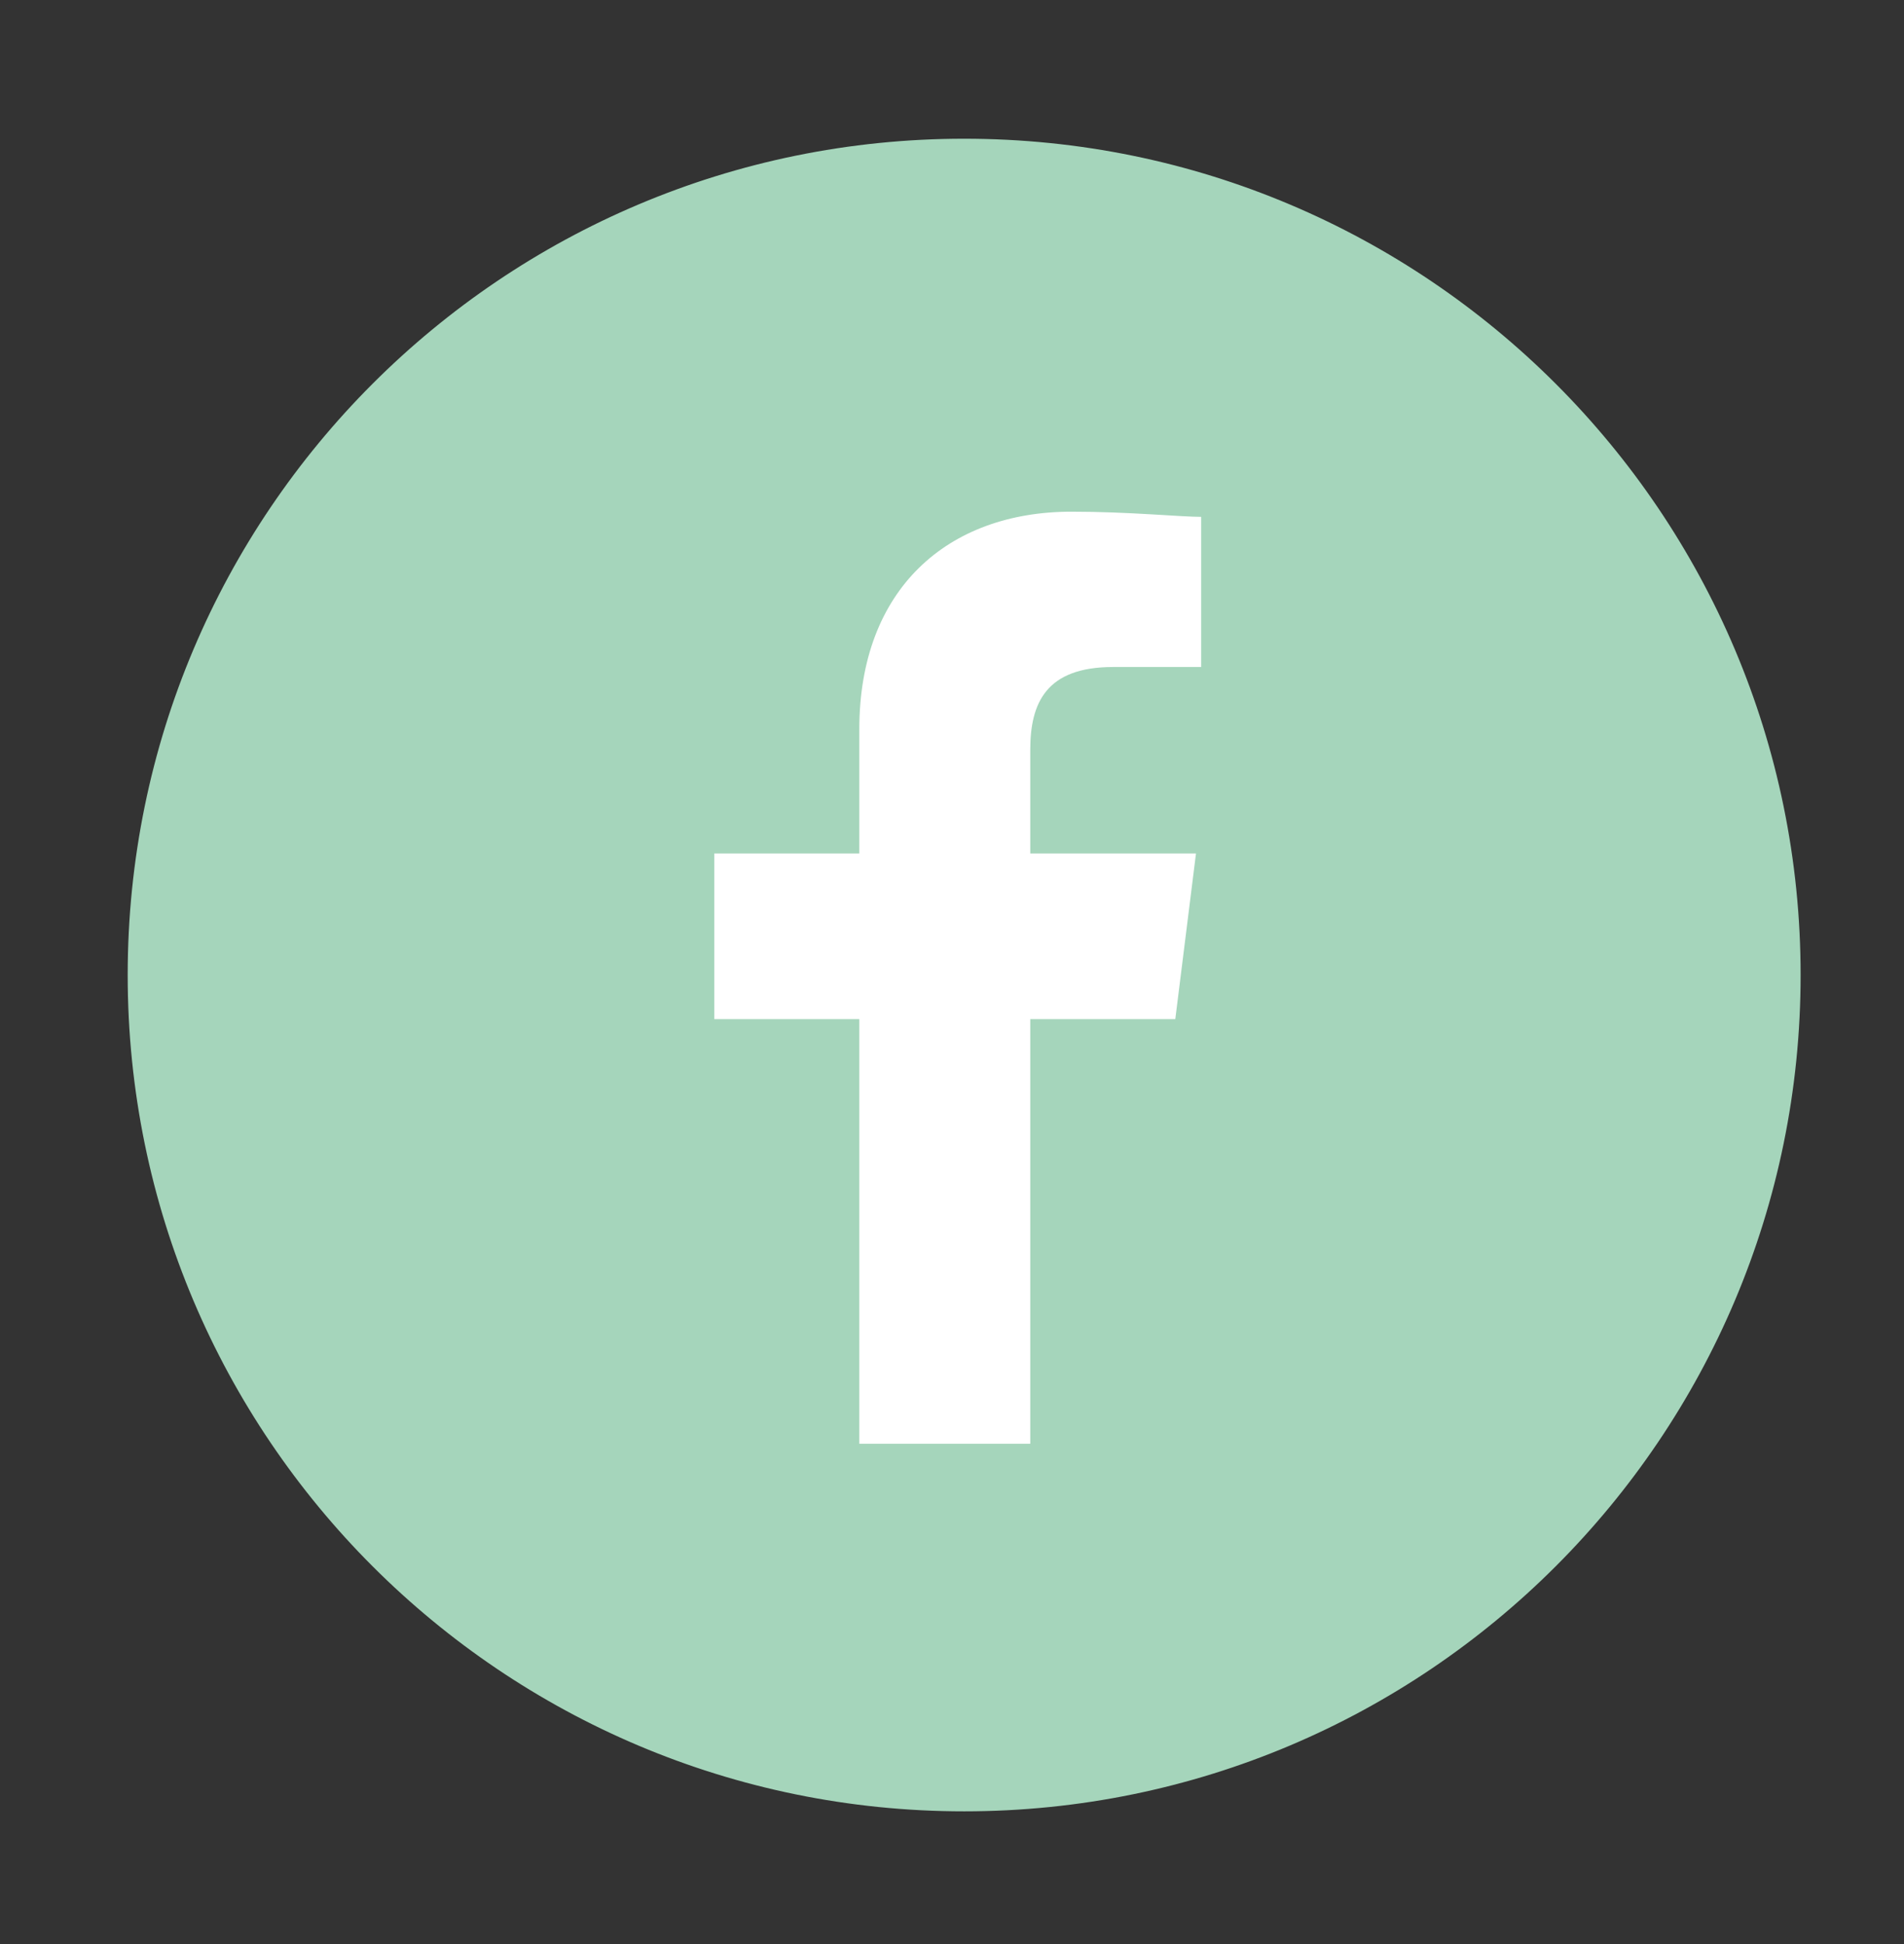 <svg xmlns="http://www.w3.org/2000/svg" xmlns:xlink="http://www.w3.org/1999/xlink" width="47" height="48" viewBox="0 0 47 48">
  <rect x="0" y="0" width="47" height="48" fill="#333333" stroke="none"/>
  <defs>
    <clipPath id="clip-FACEBOOK-OVER">
      <rect width="47" height="48"/>
    </clipPath>
  </defs>
  <g id="FACEBOOK-OVER" clip-path="url(#clip-FACEBOOK-OVER)">
    <g id="Componente_9_2" data-name="Componente 9 – 2" transform="translate(3.152 3.425)">
      <g id="Trazado_32192" data-name="Trazado 32192" fill="#a5d5bb">
        <path d="M 20.648 40.796 C 17.928 40.796 15.289 40.264 12.806 39.213 C 10.407 38.198 8.252 36.745 6.401 34.895 C 4.551 33.044 3.098 30.89 2.083 28.49 C 1.033 26.007 0.5 23.368 0.5 20.648 C 0.5 17.928 1.033 15.289 2.083 12.806 C 3.098 10.407 4.551 8.252 6.401 6.401 C 8.252 4.551 10.407 3.098 12.806 2.083 C 15.289 1.033 17.928 0.5 20.648 0.5 C 23.368 0.5 26.007 1.033 28.49 2.083 C 30.89 3.098 33.044 4.551 34.895 6.401 C 36.745 8.252 38.198 10.407 39.213 12.806 C 40.264 15.289 40.796 17.928 40.796 20.648 C 40.796 23.368 40.264 26.007 39.213 28.49 C 38.198 30.89 36.745 33.044 34.895 34.895 C 33.044 36.745 30.89 38.198 28.49 39.213 C 26.007 40.264 23.368 40.796 20.648 40.796 Z" stroke="none"/>
        <path d="M 20.648 1 C 17.995 1 15.422 1.519 13 2.544 C 10.661 3.533 8.56 4.95 6.755 6.755 C 4.95 8.56 3.533 10.661 2.544 13 C 1.519 15.422 1 17.995 1 20.648 C 1 23.301 1.519 25.874 2.544 28.296 C 3.533 30.635 4.95 32.737 6.755 34.541 C 8.56 36.346 10.661 37.763 13 38.753 C 15.422 39.777 17.995 40.296 20.648 40.296 C 23.301 40.296 25.874 39.777 28.296 38.753 C 30.635 37.763 32.737 36.346 34.541 34.541 C 36.346 32.737 37.763 30.635 38.753 28.296 C 39.777 25.874 40.296 23.301 40.296 20.648 C 40.296 17.995 39.777 15.422 38.753 13 C 37.763 10.661 36.346 8.56 34.541 6.755 C 32.737 4.95 30.635 3.533 28.296 2.544 C 25.874 1.519 23.301 1 20.648 1 M 20.648 -3.814697265625e-06 C 32.052 -3.814697265625e-06 41.296 9.244 41.296 20.648 C 41.296 32.052 32.052 41.296 20.648 41.296 C 9.244 41.296 -3.814697265625e-06 32.052 -3.814697265625e-06 20.648 C -3.814697265625e-06 9.244 9.244 -3.814697265625e-06 20.648 -3.814697265625e-06 Z" stroke="none" fill="#a5d5bb"/>
      </g>
      <path id="Trazado_32189" data-name="Trazado 32189" d="M87.8,23.013V12.529h3.58l.511-4.091H87.8V5.881c0-1.151.384-2.046,2.046-2.046h2.173V.128c-.511,0-1.79-.128-3.2-.128C85.753,0,83.58,1.918,83.58,5.37V8.438H80v4.091h3.58V23.013Z" transform="translate(-65.52 9.208)" fill="#fff" fill-rule="evenodd"/>
    </g>
  </g>
</svg>

